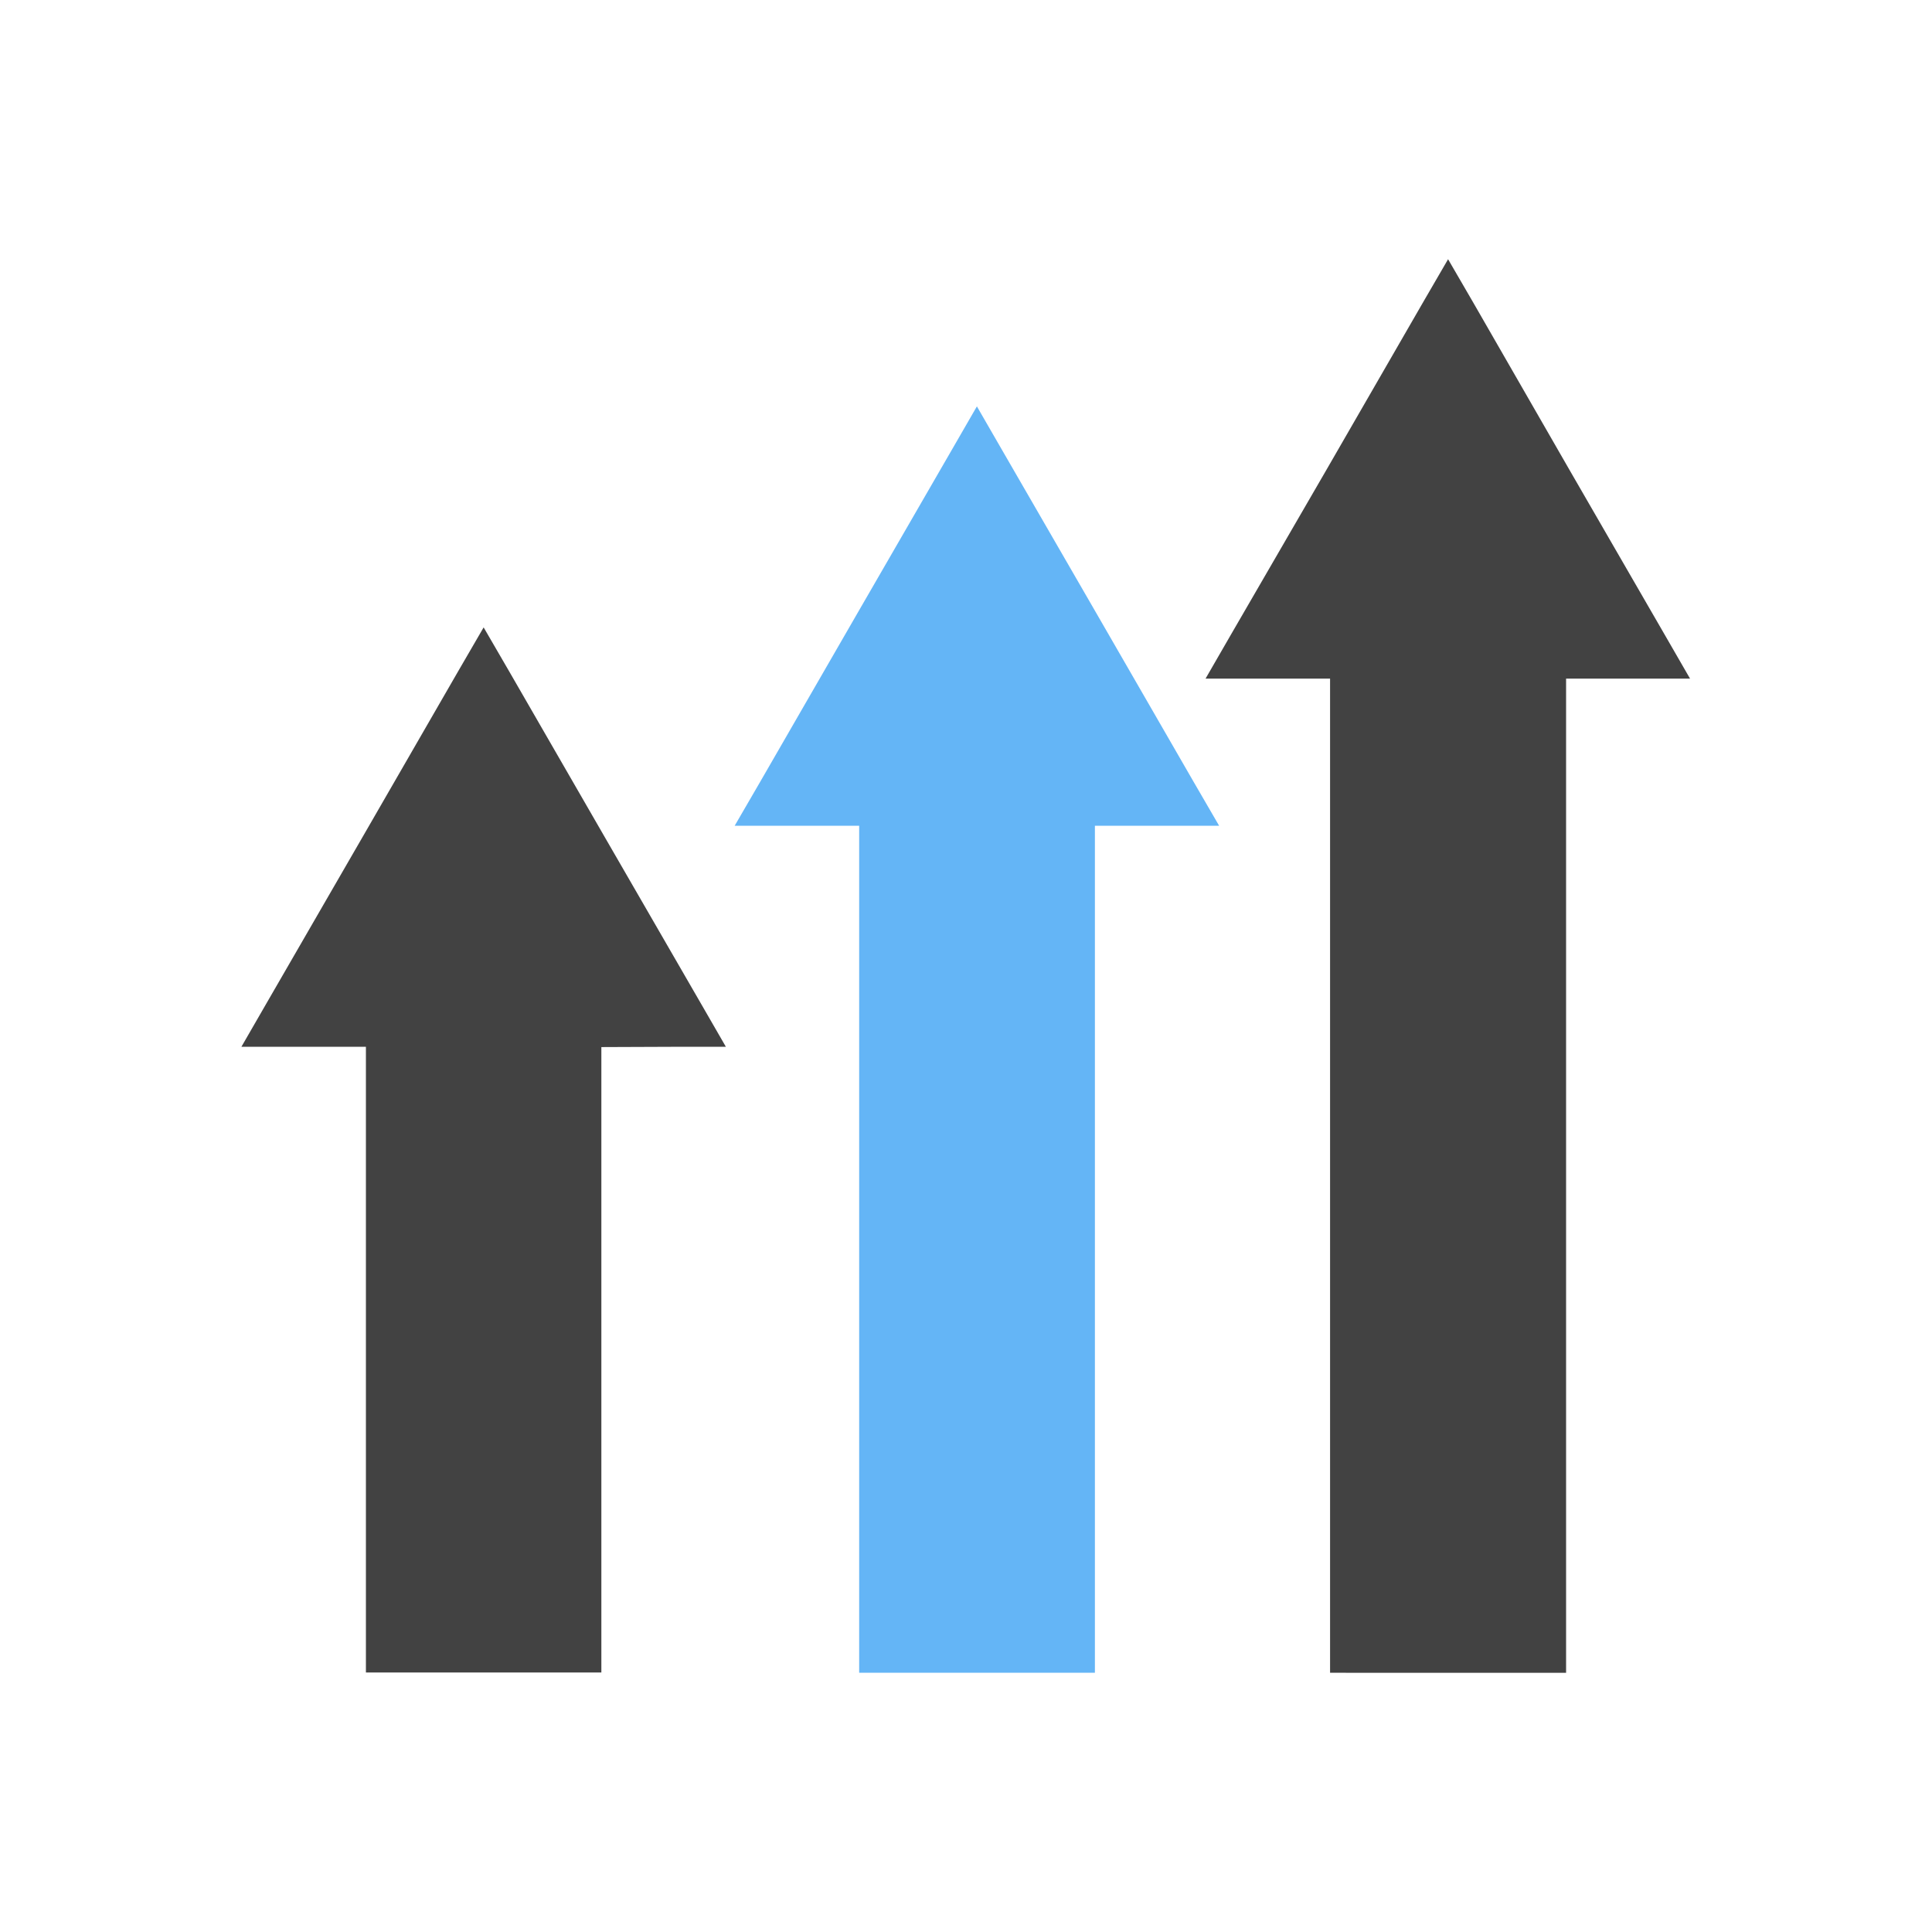 <?xml version="1.0" encoding="UTF-8"?><!DOCTYPE svg PUBLIC "-//W3C//DTD SVG 1.1//EN" "http://www.w3.org/Graphics/SVG/1.1/DTD/svg11.dtd"><svg xmlns="http://www.w3.org/2000/svg" xmlns:xlink="http://www.w3.org/1999/xlink" xml:space="preserve" width="6.827in" height="6.827in" viewBox="0 0 6.827 6.827" shape-rendering="geometricPrecision" text-rendering="geometricPrecision" image-rendering="optimizeQuality" fill-rule="evenodd" clip-rule="evenodd"><defs><style type="text/css"><![CDATA[
    .fil0 {fill:none}
    .fil1 {fill:#424242;fill-rule:nonzero}
    .fil2 {fill:#64B5F6;fill-rule:nonzero}
   ]]></style></defs><g id="Layer_x0020_1"><g id="_464030280"><path id="_464030904" class="fil0" fill="none" d="M0 0h6.827v6.827H0z"/><path id="_464030040" class="fil0" fill="none" d="M.853.853h5.12v5.12H.853z"/></g><path class="fil1" fill="#424242" fill-rule="nonzero" d="M5.534 2.398v3.513H4.7V2.398h-.44l.09-.156.339-.585.338-.586.09-.155.09.155.337.586.338.585.09.156h-.18z"/><path class="fil2" fill="#64B5F6" fill-rule="nonzero" d="M3.869 2.918v2.993h-.833V2.918h-.44l.09-.155.338-.586.338-.585.09-.156.09.156.338.585.338.586.09.155h-.18z"/><path class="fil1" fill="#424242" fill-rule="nonzero" d="M2.125 3.7V5.91h-.832V3.699h-.44l.09-.156.338-.585.338-.586.09-.155.09.155.338.586.338.585.09.156h-.18z"/></g></svg>